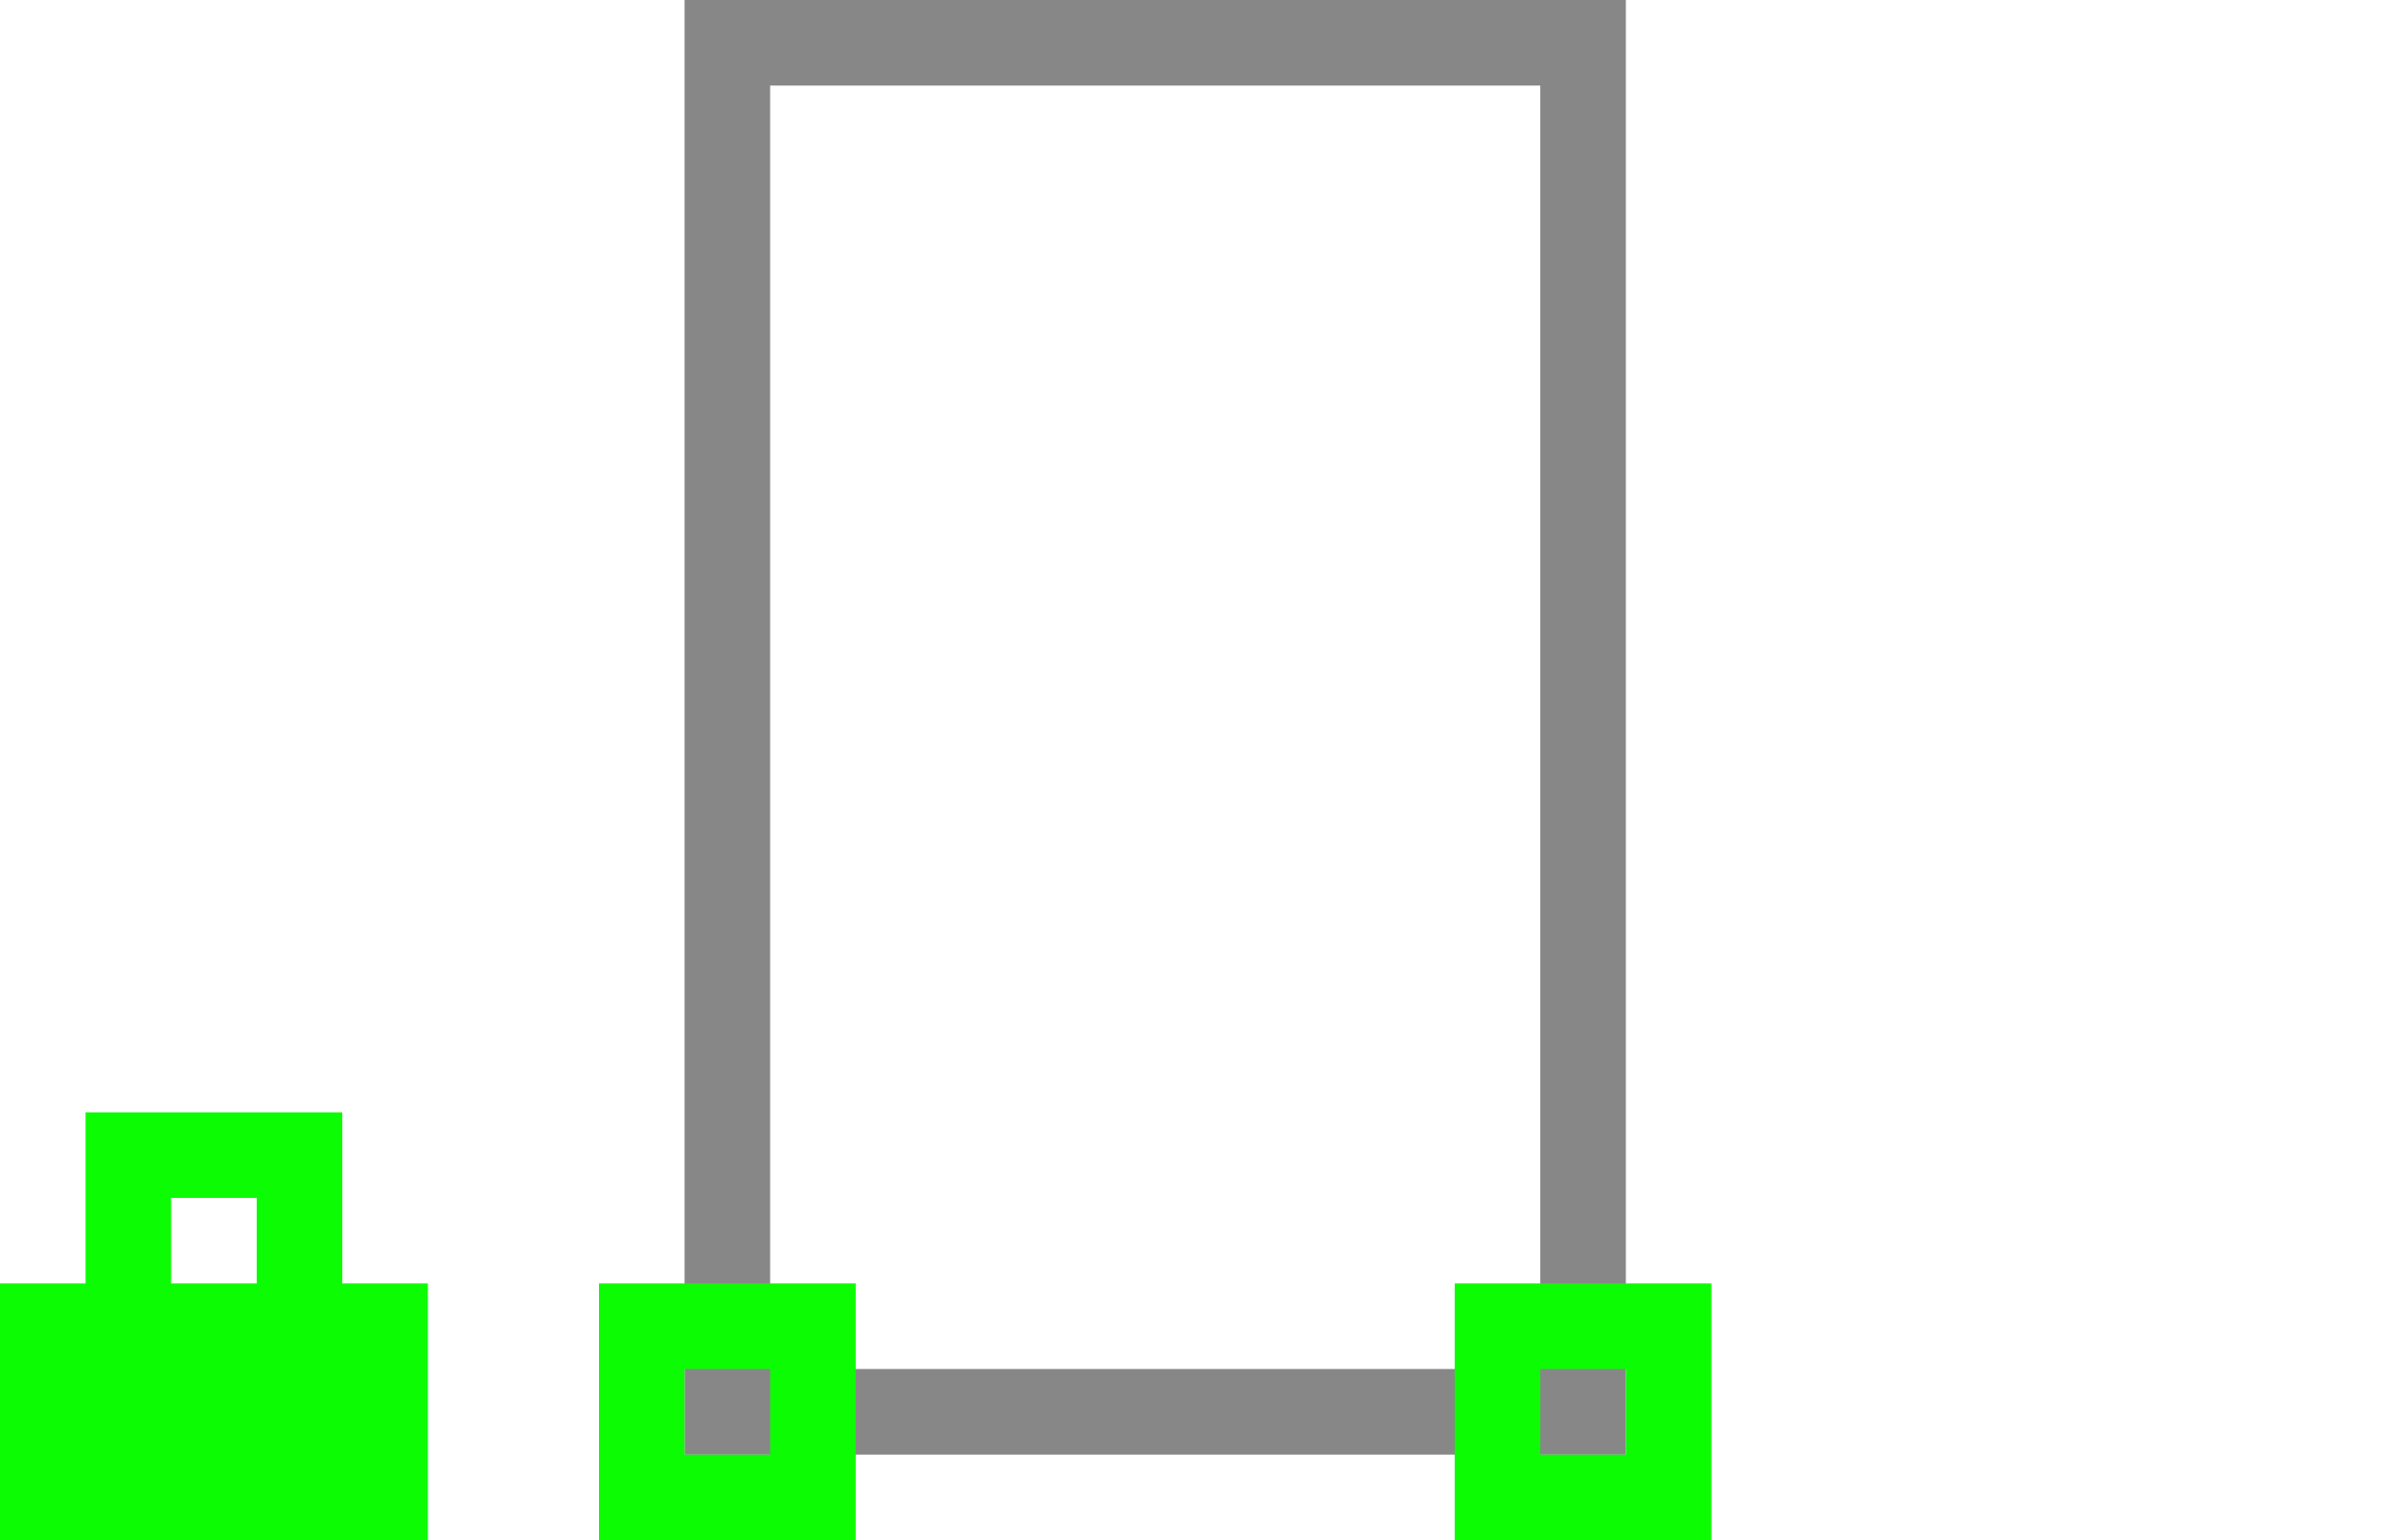 <?xml version="1.0" encoding="UTF-8"?>
<svg width="28px" height="18px" viewBox="0 0 28 18" version="1.1" xmlns="http://www.w3.org/2000/svg" xmlns:xlink="http://www.w3.org/1999/xlink">
    <!-- Generator: Sketch 60.1 (88133) - https://sketch.com -->
    <title>Lock Sill</title>
    <desc>Created with Sketch.</desc>
    <g id="Lock-Sill" stroke="none" stroke-width="1" fill="none" fill-rule="evenodd">
        <rect id="Rectangle-Copy-5" stroke="#878787" x="8.5" y="0.5" width="10" height="16"></rect>
        <g id="Icon_Point" transform="translate(7, 15)" fill="#0CFC04">
            <path d="M3,0 L3,3 L0,3 L0,0 L3,0 Z M2,1 L1,1 L1,2 L2,2 L2,1 Z" id="Combined-Shape"></path>
        </g>
        <g id="Icon_Point" transform="translate(17, 15)" fill="#0CFC04">
            <path d="M3,0 L3,3 L0,3 L0,0 L3,0 Z M2,1 L1,1 L1,2 L2,2 L2,1 Z" id="Combined-Shape"></path>
        </g>
        <g id="Lock" transform="translate(0, 13)" fill="#0CFC04">
            <path d="M4,0 L4,2 L5,2 L5,5 L0,5 L0,2 L1,2 L1,0 L4,0 Z M3,1 L2,1 L2,2 L3,2 L3,1 Z" id="Combined-Shape"></path>
        </g>
    </g>
</svg>